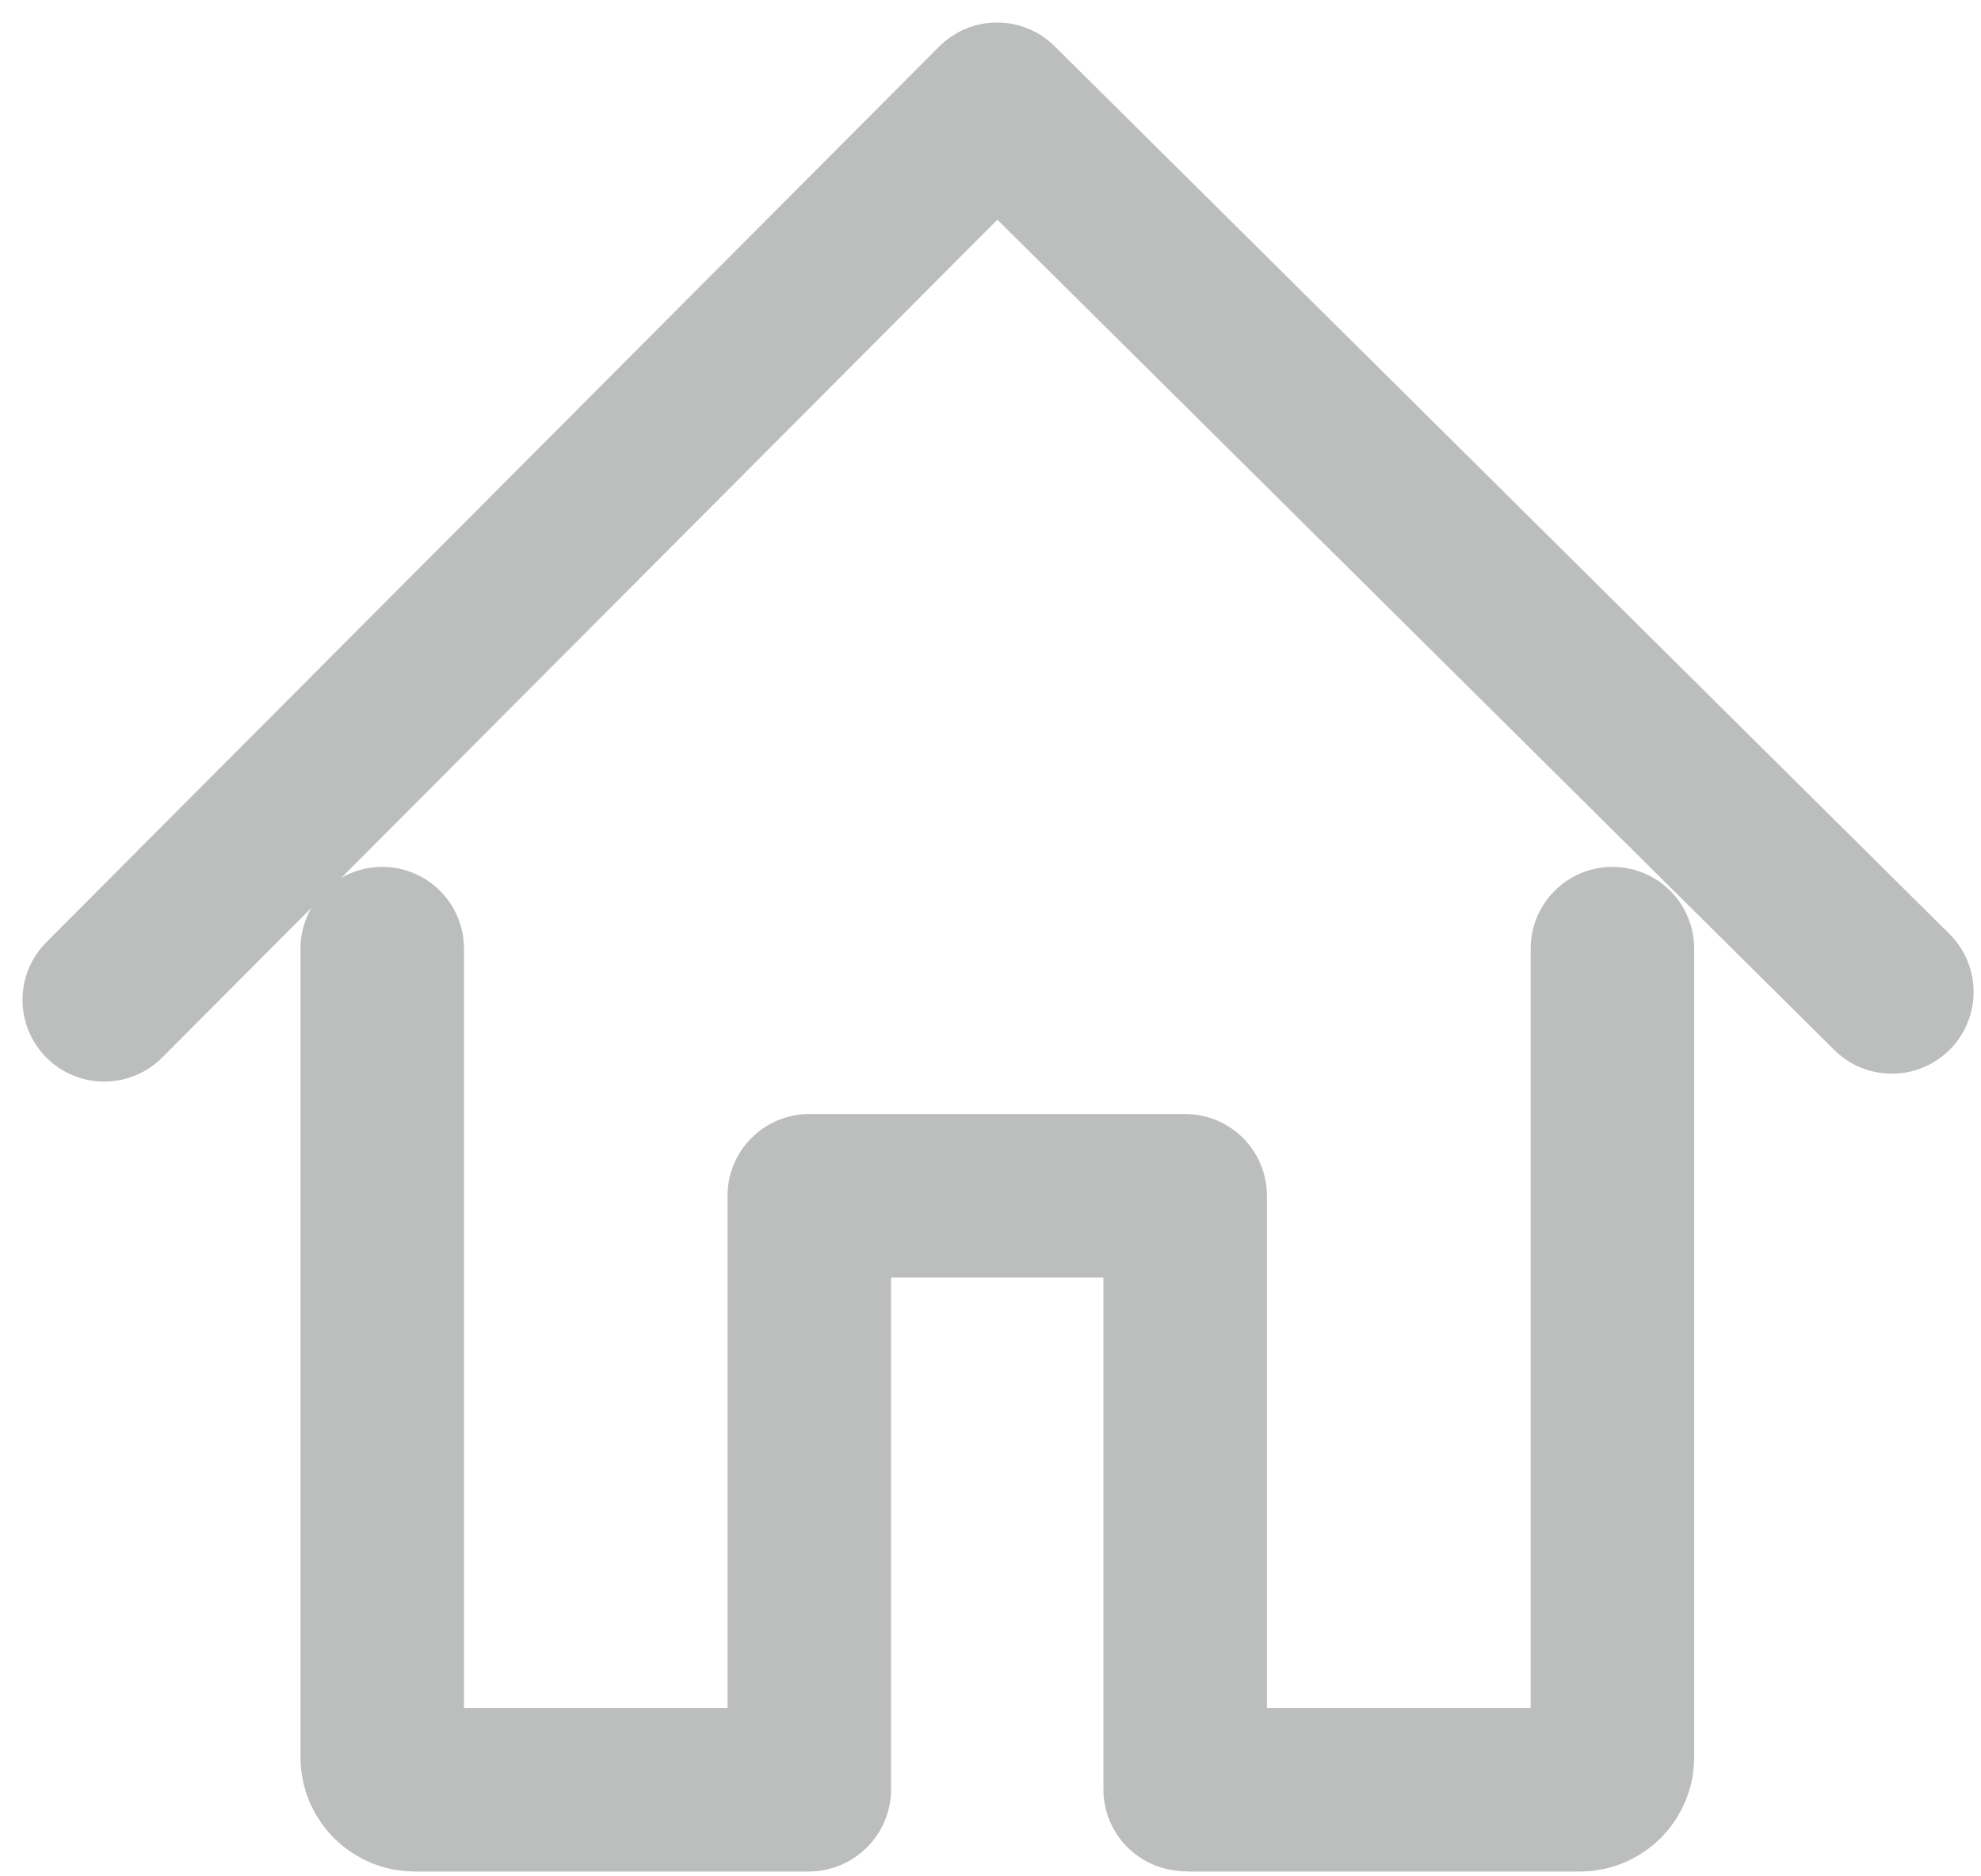 <svg width="19" height="18" viewBox="0 0 19 18" fill="none" xmlns="http://www.w3.org/2000/svg">
<path d="M11.423 17.17H15.154C15.324 17.17 15.465 17.031 15.465 16.859V9.1" stroke="#BCBDBD" stroke-width="1.568" stroke-linecap="round" stroke-linejoin="round"/>
<path d="M3.666 9.1V16.859C3.666 17.029 3.805 17.17 3.978 17.17H7.753" stroke="#BCBDBD" stroke-width="1.568" stroke-linecap="round" stroke-linejoin="round"/>
<path d="M1 9.592L9.563 1L18.145 9.516" stroke="#BCBDBD" stroke-width="1.568" stroke-linecap="round" stroke-linejoin="round"/>
<path d="M11.367 17.166V11.471H7.762V17.166" stroke="#BCBDBD" stroke-width="1.568" stroke-linecap="round" stroke-linejoin="round"/>
</svg>
